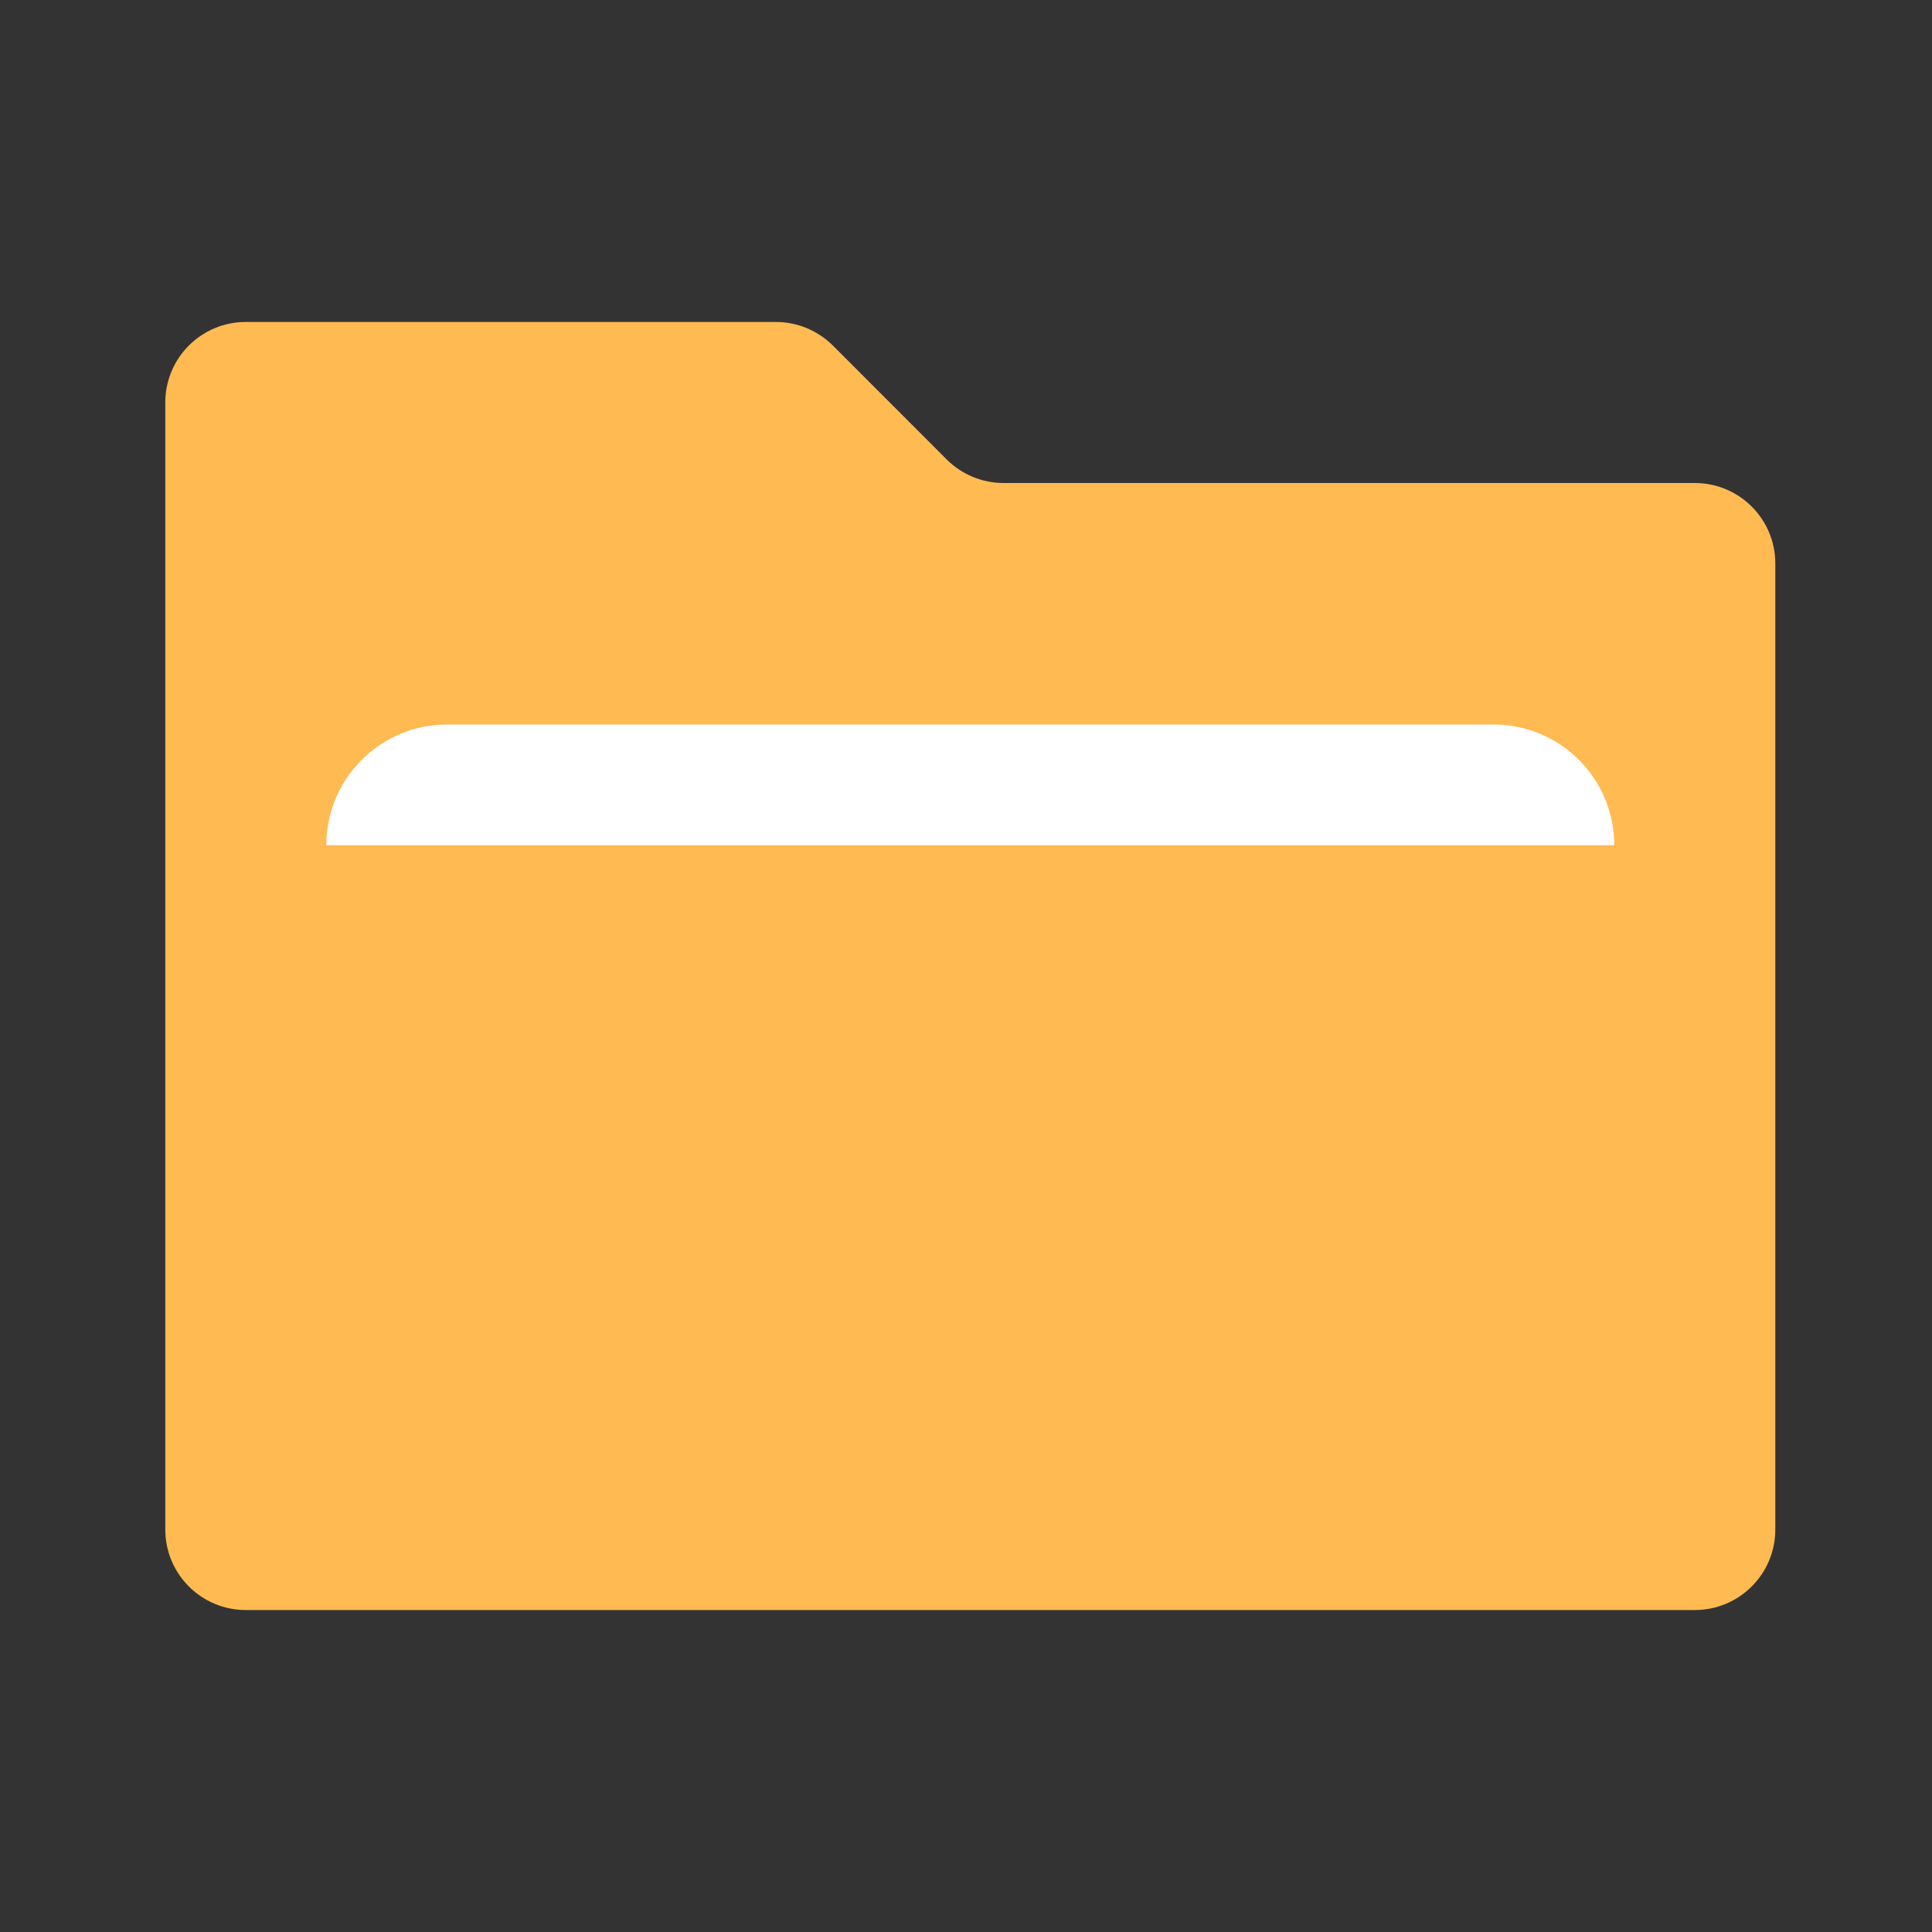 <svg width="1em" height="1em" viewBox="0 0 20 20" fill="none" xmlns="http://www.w3.org/2000/svg">
<rect x="0" y="0" width="20" height="20" fill="#333333" stroke="none"/>
<path d="M8.032 3.333C8.253 3.333 8.465 3.421 8.622 3.577L9.8 4.756C9.956 4.912 10.168 5 10.389 5H17.544C18.005 5 18.378 5.373 18.378 5.833V15.833C18.378 16.294 18.005 16.667 17.544 16.667H2.544C2.084 16.667 1.711 16.294 1.711 15.833V4.167C1.711 3.706 2.084 3.333 2.544 3.333H8.032Z" fill="#FFBA52"/>
<path d="M3.378 8.75C3.378 8.06 3.938 7.5 4.628 7.5H15.461C16.152 7.5 16.711 8.06 16.711 8.75H3.378Z" fill="white"/>
</svg>
